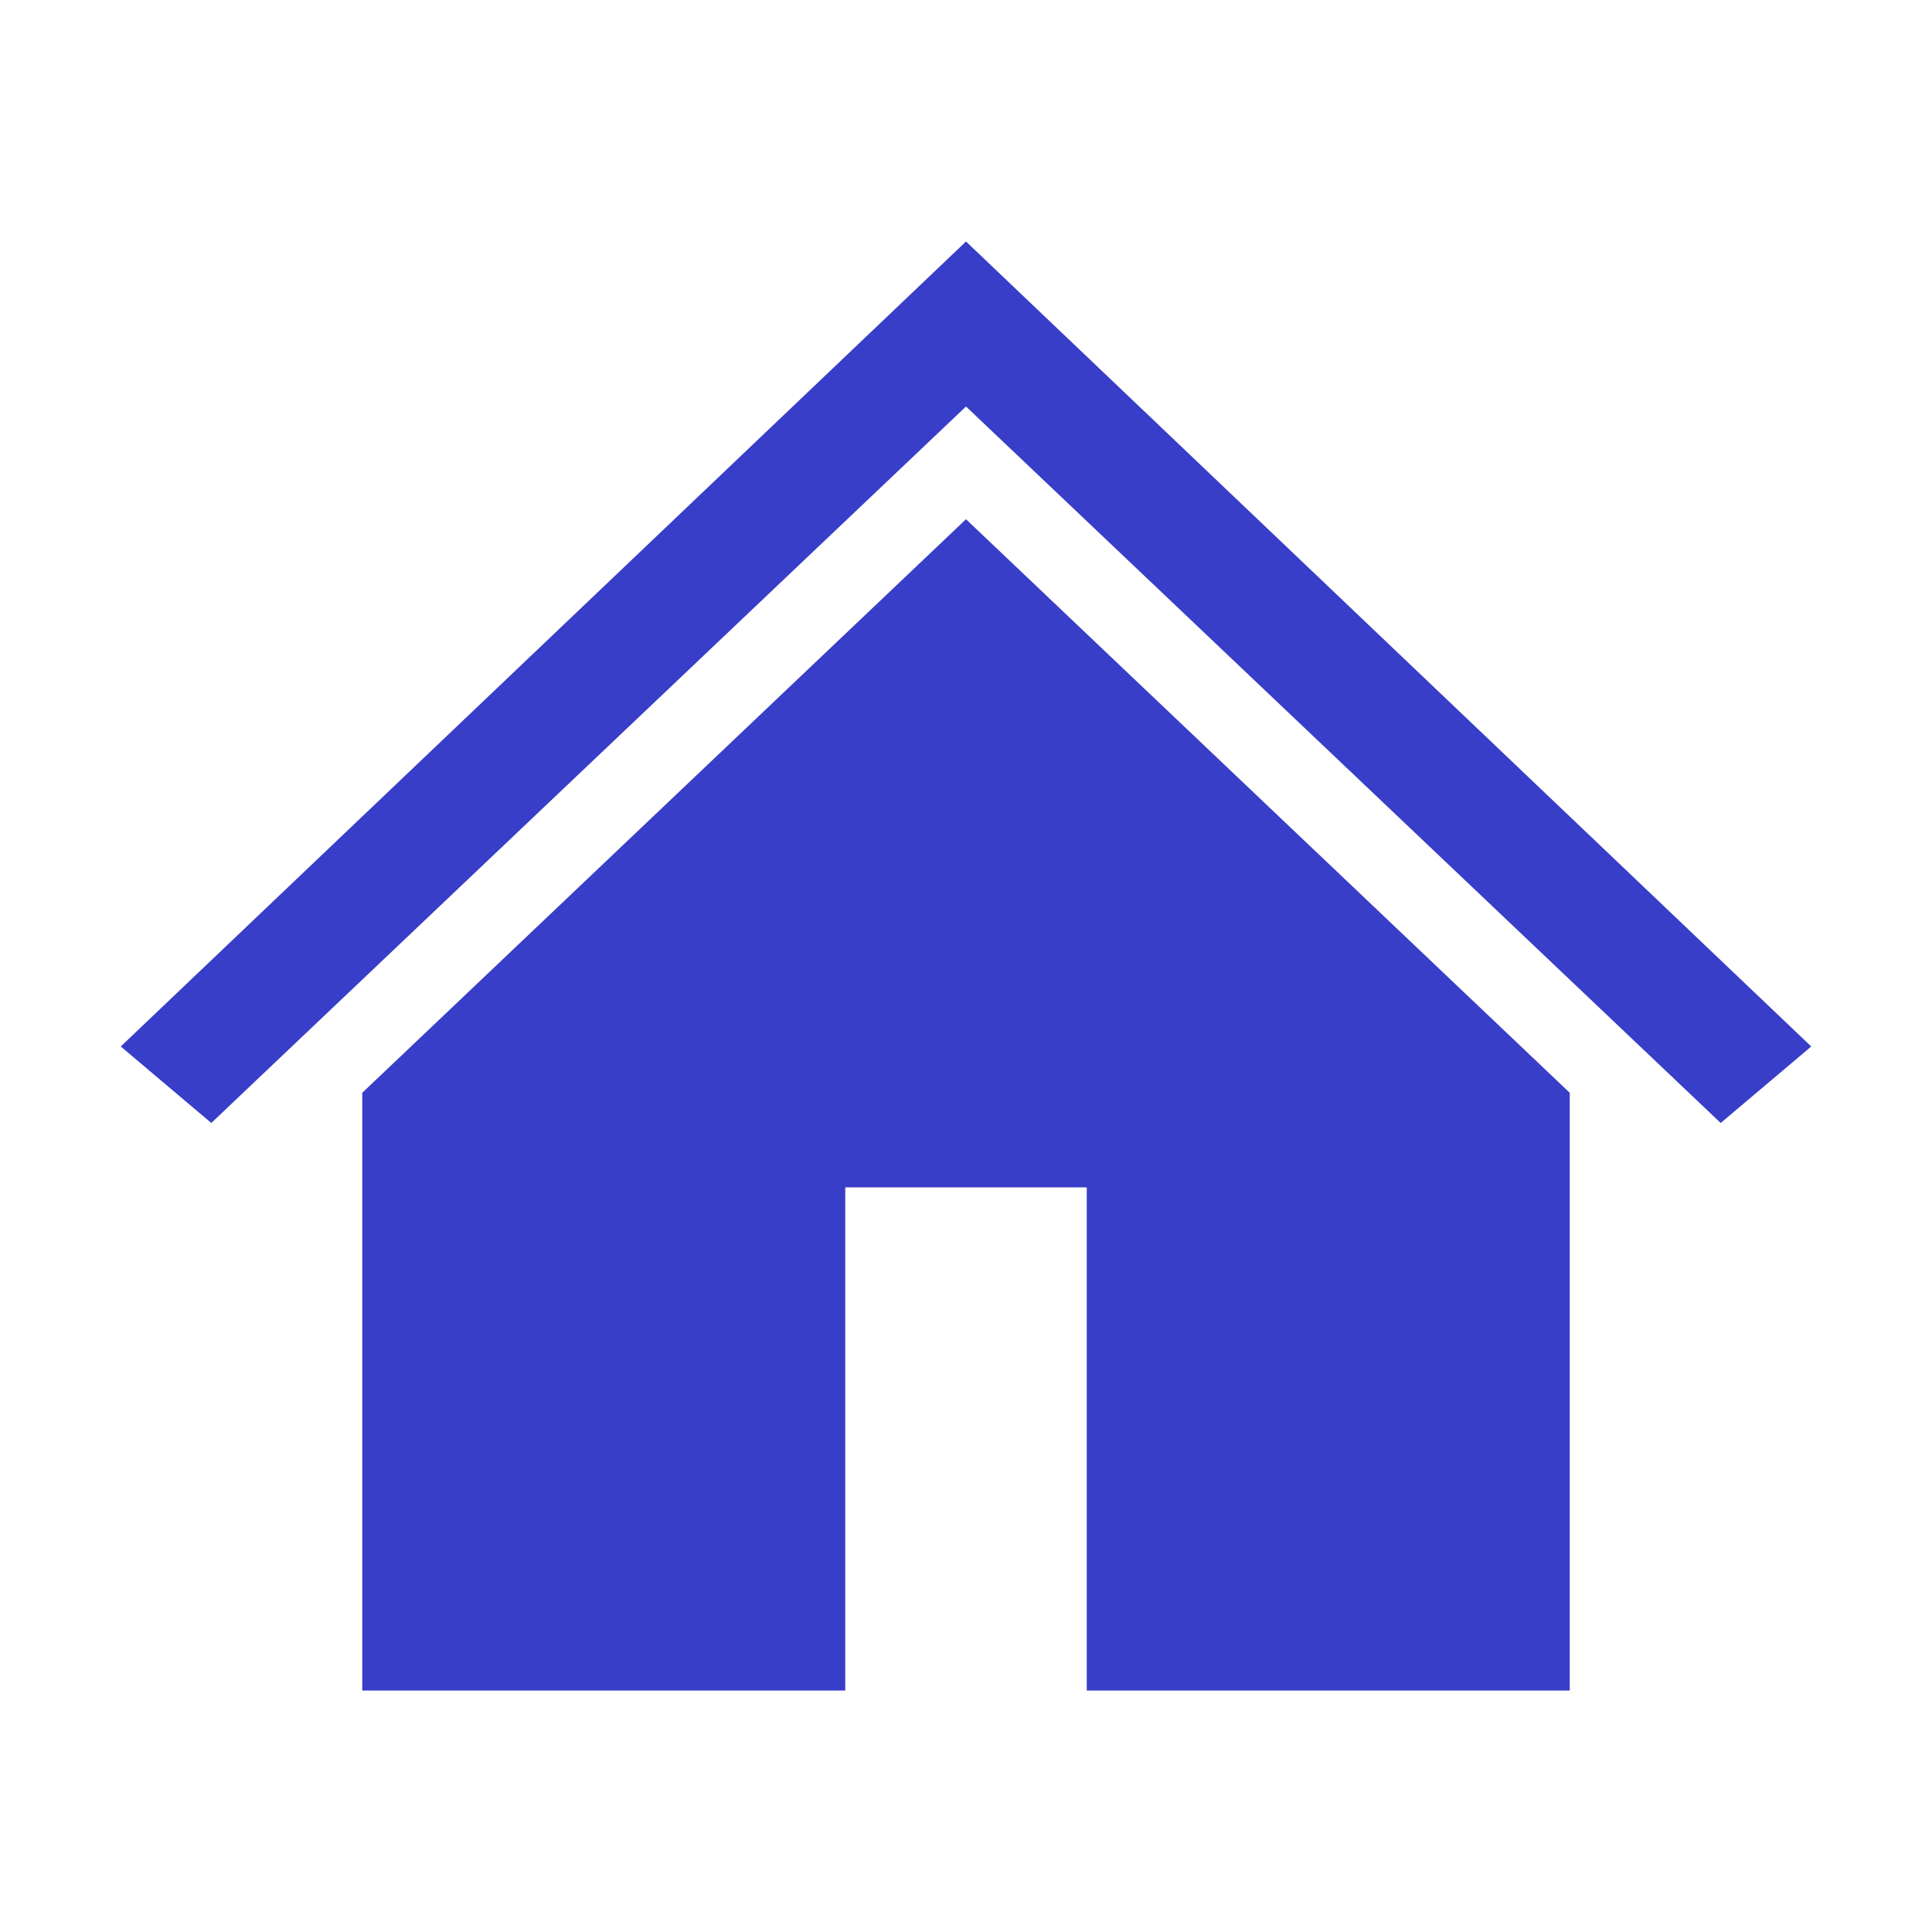 <svg width="32" height="32" xmlns="http://www.w3.org/2000/svg" xmlns:xlink="http://www.w3.org/1999/xlink" xml:space="preserve" overflow="hidden"><g transform="translate(-18 -127)"><path d="M34 131 34 131 20 144.333 21.5 145.6 34 133.733 34 133.733 46.5 145.6 48 144.333Z" fill="#383EC7"/><path d="M24 145.1 24 155 32 155 32 146.667 36 146.667 36 155 44 155 44 145.1 34 135.6 24 145.1Z" fill="#383EC7"/></g></svg>
